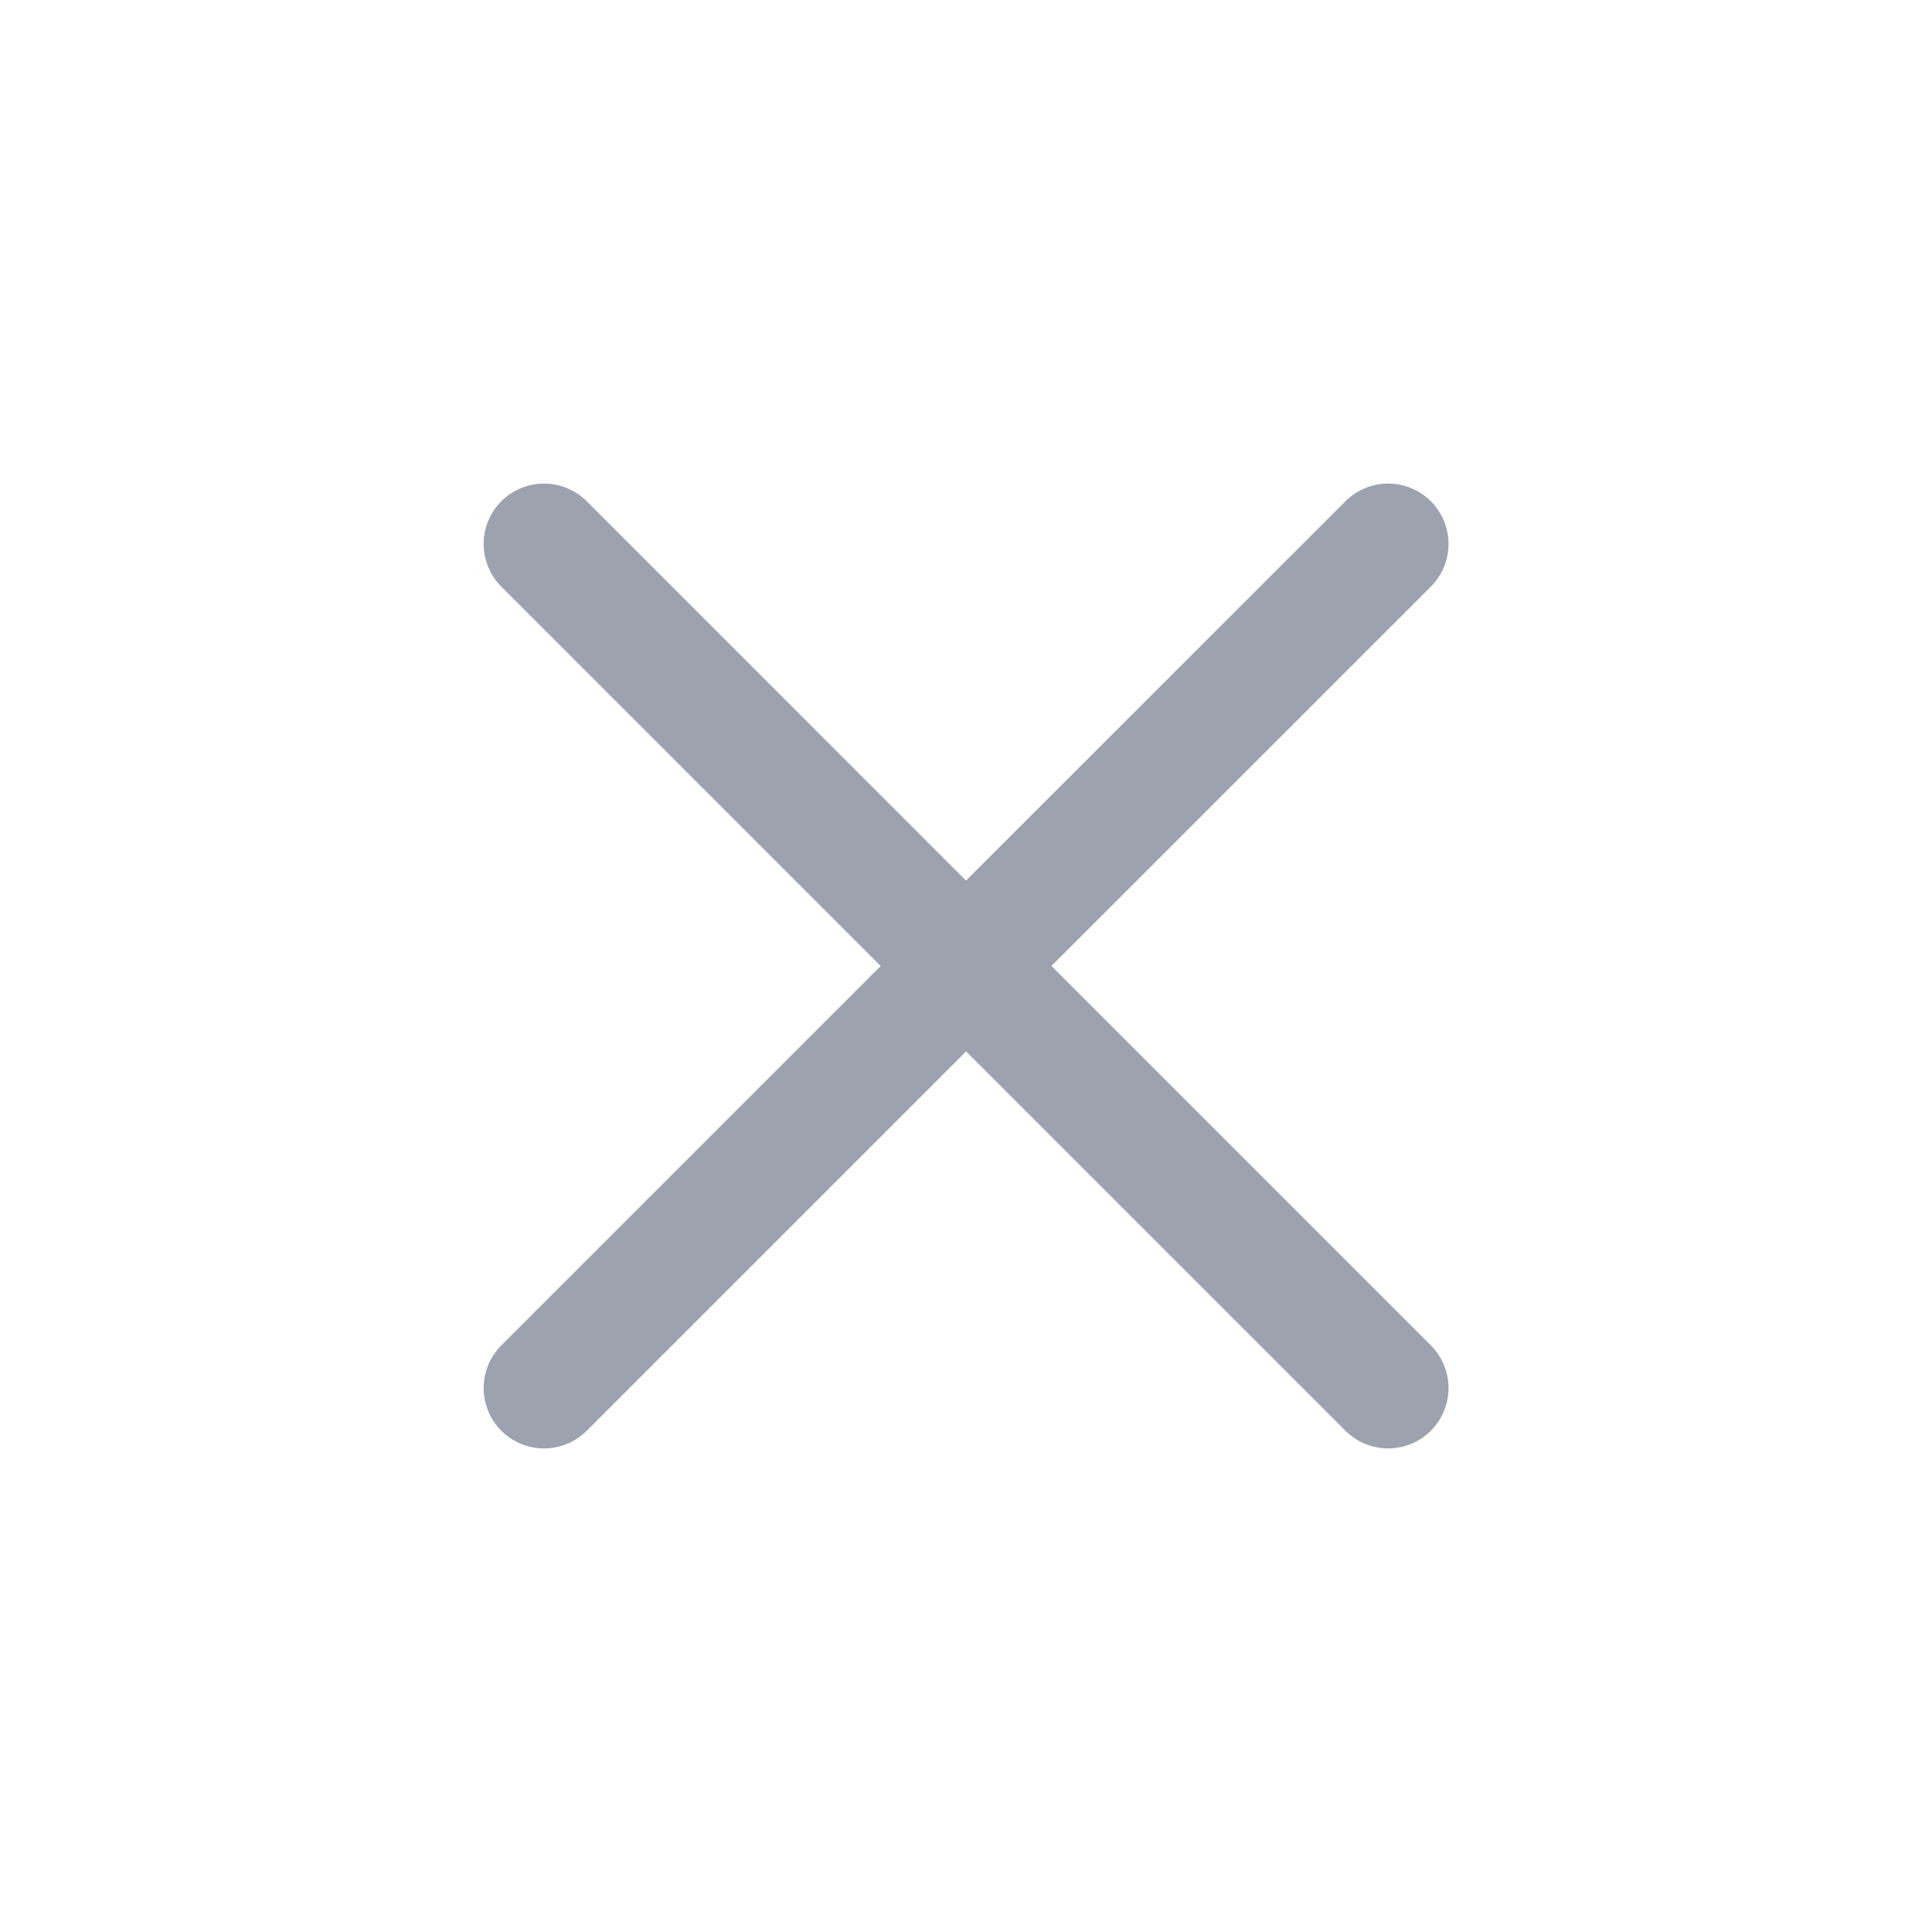 <svg width="100%" height="1.5em" stroke-width="1.5" viewBox="0 0 24 24" fill="none" xmlns="http://www.w3.org/2000/svg"
  color="rgb(156, 163, 175)" style="width: 100%; height: 100%;">
  <path d="M6.758 17.243L12.001 12m5.243-5.243L12 12m0 0L6.758 6.757M12.001 12l5.243 5.243" stroke="rgb(156, 163, 175)"
    stroke-linecap="round" stroke-linejoin="round"></path>
</svg>

